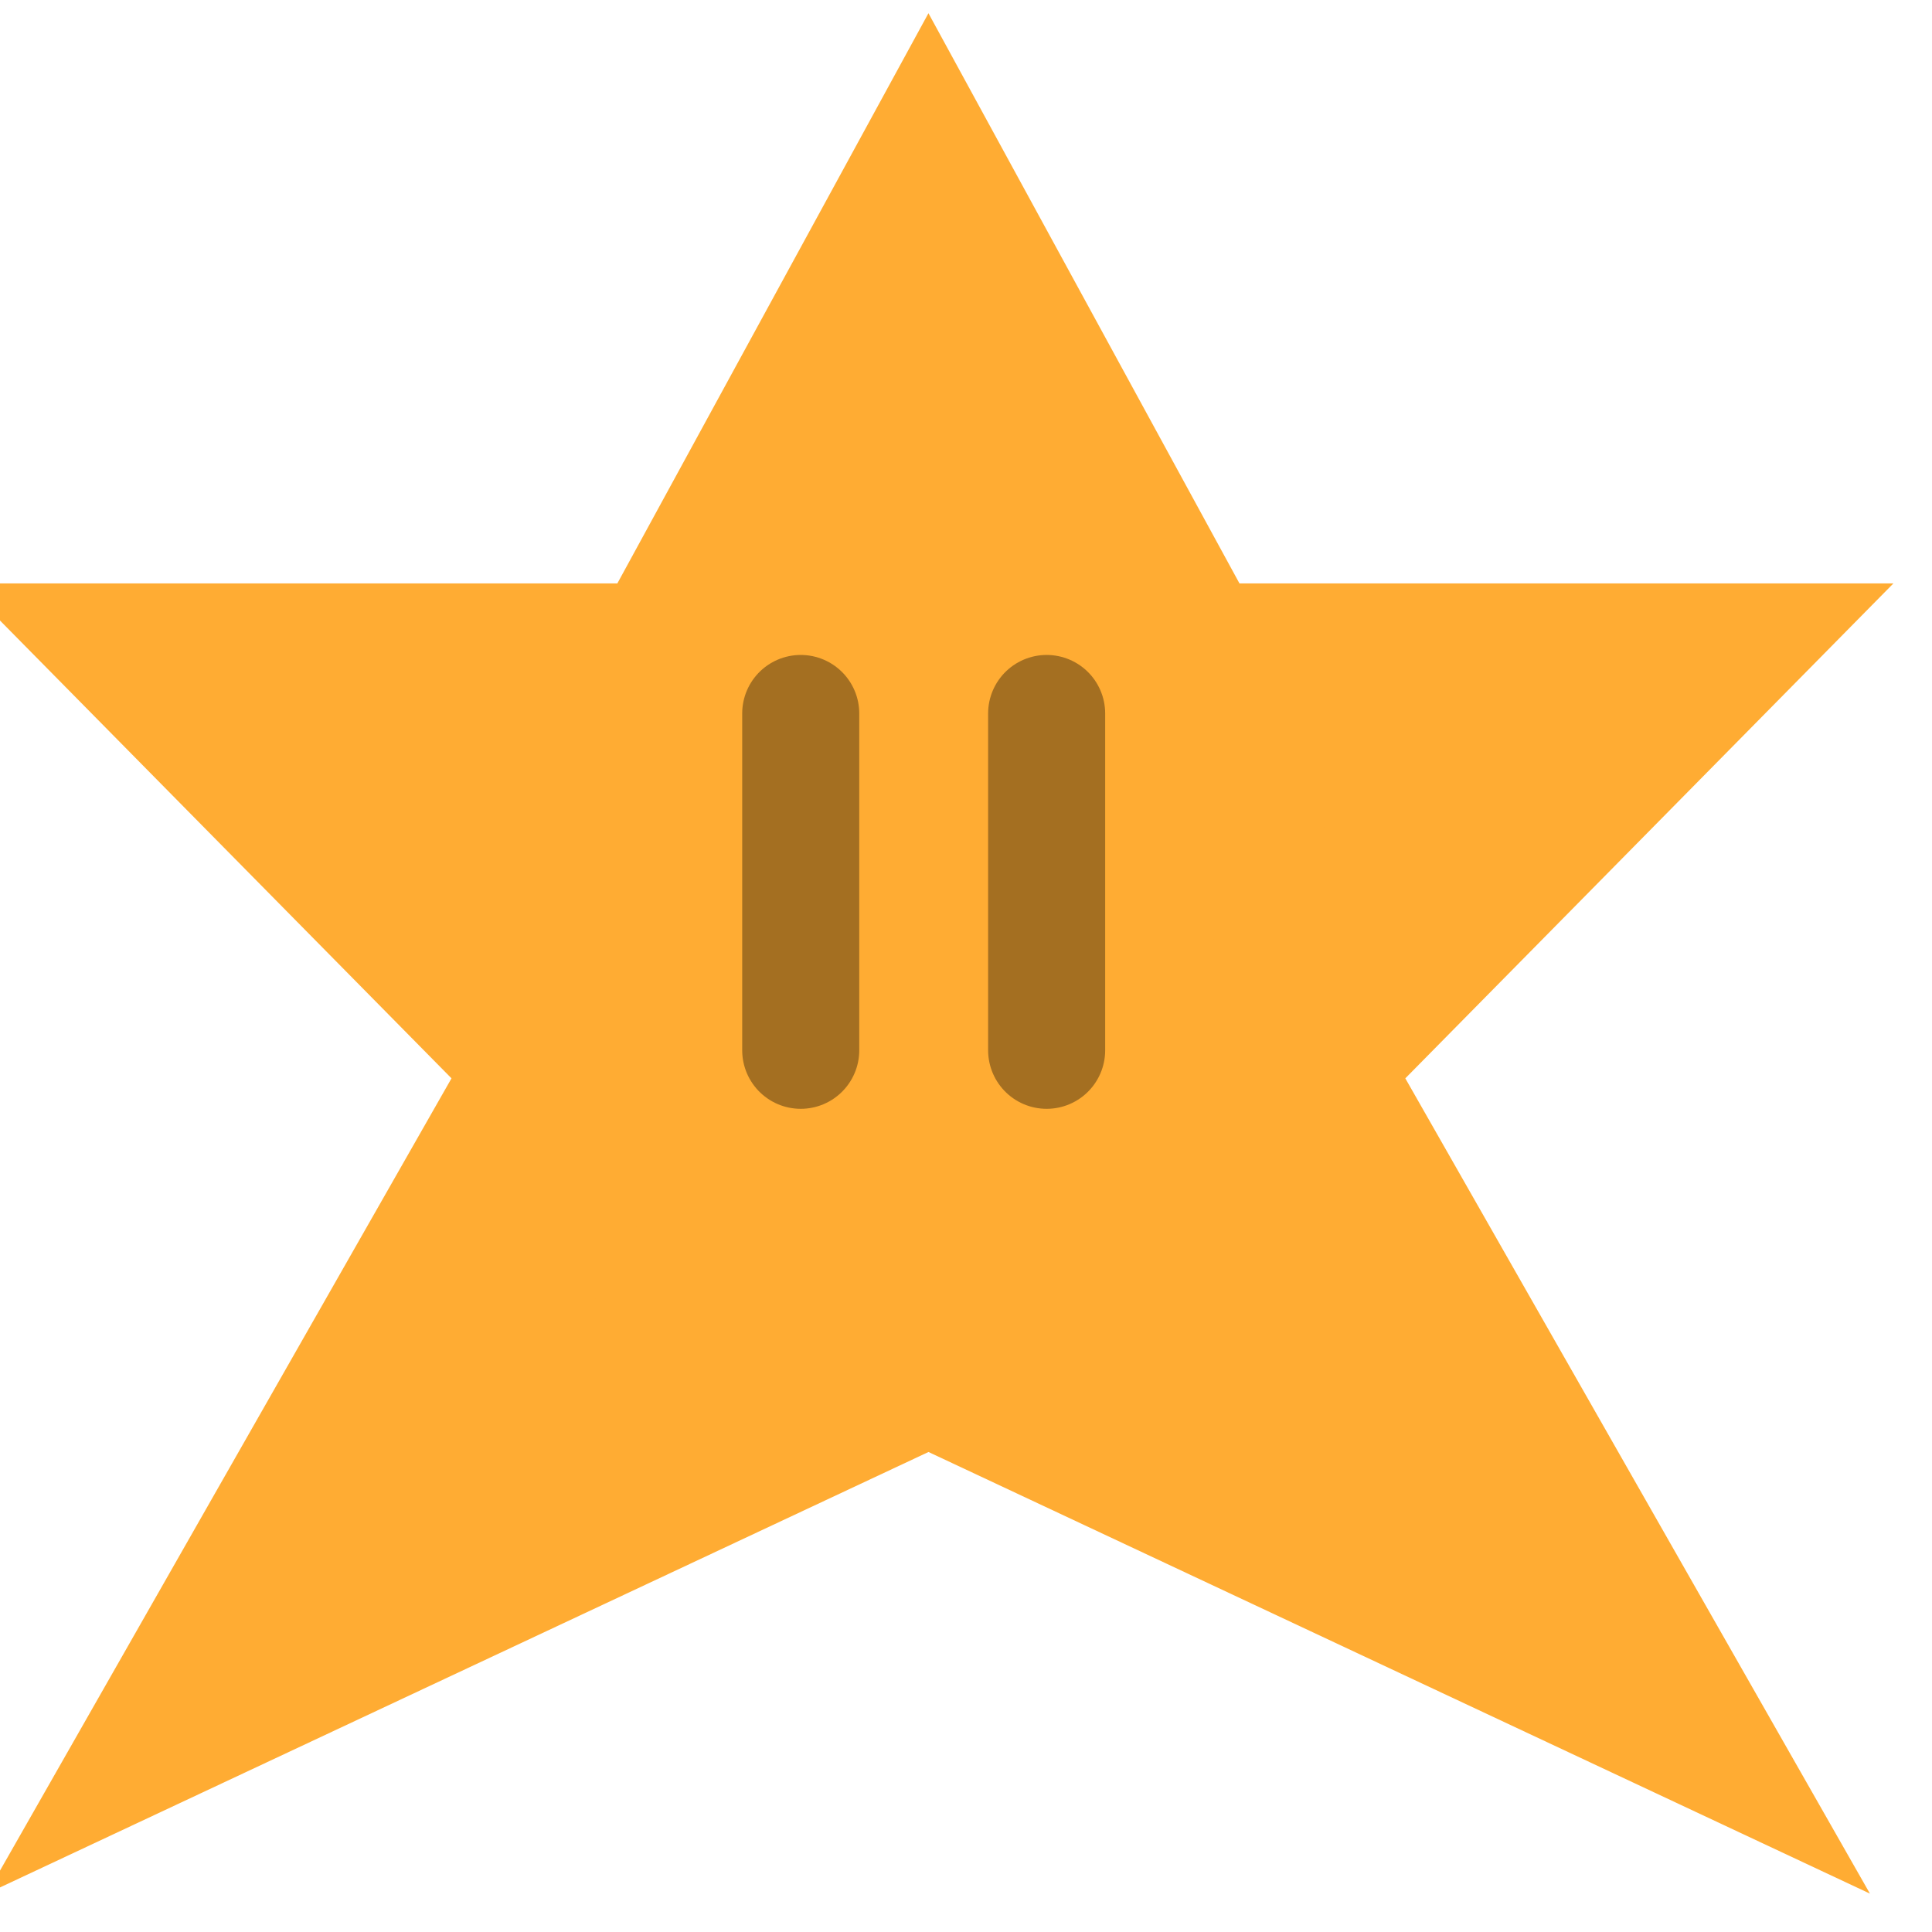 <?xml version="1.0" encoding="UTF-8" standalone="no"?>
<svg
   width="36"
   height="36"
   viewBox="0 0 9.525 9.525"
   version="1.1"
   id="svg8"
   inkscape:version="1.3.2 (1:1.3.2+202404261509+091e20ef0f)"
   sodipodi:docname="starman.svg"
   xmlns:inkscape="http://www.inkscape.org/namespaces/inkscape"
   xmlns:sodipodi="http://sodipodi.sourceforge.net/DTD/sodipodi-0.dtd"
   xmlns="http://www.w3.org/2000/svg"
   xmlns:svg="http://www.w3.org/2000/svg"
   xmlns:rdf="http://www.w3.org/1999/02/22-rdf-syntax-ns#"
   xmlns:cc="http://creativecommons.org/ns#"
   xmlns:dc="http://purl.org/dc/elements/1.1/">
  <defs
     id="defs2">
    <clipPath
       clipPathUnits="userSpaceOnUse"
       id="clipPath14405">
      <path
         sodipodi:nodetypes="ccc"
         inkscape:connector-curvature="0"
         id="path14407"
         d="m 70.311,22.451 h 7.976 c 1.1,-11.54 -10.467,-8.393 -7.976,0 z"
         style="opacity:1;vector-effect:none;fill:none;fill-opacity:1;stroke:#ef5350;stroke-width:0.529;stroke-linecap:round;stroke-linejoin:round;stroke-miterlimit:4;stroke-dasharray:none;stroke-dashoffset:0;stroke-opacity:1" />
    </clipPath>
    <clipPath
       clipPathUnits="userSpaceOnUse"
       id="clipPath14411">
      <path
         style="opacity:1;vector-effect:none;fill:none;fill-opacity:1;stroke:#ef5350;stroke-width:0.529;stroke-linecap:round;stroke-linejoin:round;stroke-miterlimit:4;stroke-dasharray:none;stroke-dashoffset:0;stroke-opacity:1"
         d="m 84.598,22.451 h 8.83 c 2.245,-11.372 -11.967,-8.296 -8.83,0 z"
         id="path14413"
         inkscape:connector-curvature="0"
         sodipodi:nodetypes="ccc" />
    </clipPath>
    <clipPath
       clipPathUnits="userSpaceOnUse"
       id="clipPath14399">
      <path
         sodipodi:nodetypes="ccc"
         inkscape:connector-curvature="0"
         id="path14401"
         d="M 70.928,26.296 H 93.099 c 2.812,13.935 -19.671,15.563 -20.794,0"
         style="opacity:1;vector-effect:none;fill:none;fill-opacity:1;stroke:#f44336;stroke-width:0.529;stroke-linecap:round;stroke-linejoin:round;stroke-miterlimit:4;stroke-dasharray:none;stroke-dashoffset:0;stroke-opacity:1" />
    </clipPath>
    <clipPath
       clipPathUnits="userSpaceOnUse"
       id="clipPath14337">
      <path
         sodipodi:nodetypes="ccc"
         inkscape:connector-curvature="0"
         id="path14339"
         d="m 62.905,63.187 c 0.404,19.555 22.589,19.754 23.226,0 z"
         style="opacity:1;vector-effect:none;fill:none;fill-opacity:1;stroke:black;stroke-width:0.529;stroke-linecap:round;stroke-linejoin:round;stroke-miterlimit:4;stroke-dasharray:none;stroke-dashoffset:0;stroke-opacity:1" />
    </clipPath>
    <clipPath
       clipPathUnits="userSpaceOnUse"
       id="clipPath14331">
      <path
         sodipodi:nodetypes="ccc"
         inkscape:connector-curvature="0"
         id="path14333"
         d="m 62.905,63.187 c 0.404,19.555 22.589,19.754 23.226,0 z"
         style="opacity:1;vector-effect:none;fill:none;fill-opacity:1;stroke:black;stroke-width:0.529;stroke-linecap:round;stroke-linejoin:round;stroke-miterlimit:4;stroke-dasharray:none;stroke-dashoffset:0;stroke-opacity:1" />
    </clipPath>
    <clipPath
       clipPathUnits="userSpaceOnUse"
       id="clipPath15030">
      <path
         sodipodi:nodetypes="ccc"
         inkscape:connector-curvature="0"
         id="path15032"
         d="m -93.858,89.486 c 5.706,4.14 15.148,3.937 19.18,-0.095 0.731,9.914 -19.19,11.341 -19.18,0.095 z"
         style="opacity:1;vector-effect:none;fill:none;fill-opacity:1;stroke:black;stroke-width:0.529;stroke-linecap:round;stroke-linejoin:round;stroke-miterlimit:4;stroke-dasharray:none;stroke-dashoffset:0;stroke-opacity:1" />
    </clipPath>
    <clipPath
       clipPathUnits="userSpaceOnUse"
       id="clipPath27899">
      <path
         inkscape:connector-curvature="0"
         id="path27901"
         d="m 427.4,149.129 c -1.391,-0.043 -2.533,1.92 -1.603,3.207 0.5,-0.209 1.06,-0.448 1.757,-0.475 0.698,0.027 1.258,0.266 1.758,0.475 0.965,-1.335 -0.3,-3.396 -1.758,-3.194 -0.052,-0.007 -0.103,-0.012 -0.155,-0.013 z"
         style="opacity:1;vector-effect:none;fill:#f44336;fill-opacity:1;stroke:none;stroke-width:0.529;stroke-linecap:round;stroke-linejoin:round;stroke-miterlimit:4;stroke-dasharray:none;stroke-dashoffset:0;stroke-opacity:1" />
    </clipPath>
    <clipPath
       clipPathUnits="userSpaceOnUse"
       id="clipPath27899-5">
      <path
         inkscape:connector-curvature="0"
         id="path27901-6"
         d="m 427.4,149.129 c -1.391,-0.043 -2.533,1.92 -1.603,3.207 0.5,-0.209 1.06,-0.448 1.757,-0.475 0.698,0.027 1.258,0.266 1.758,0.475 0.965,-1.335 -0.3,-3.396 -1.758,-3.194 -0.052,-0.007 -0.103,-0.012 -0.155,-0.013 z"
         style="opacity:1;vector-effect:none;fill:#f44336;fill-opacity:1;stroke:none;stroke-width:0.529;stroke-linecap:round;stroke-linejoin:round;stroke-miterlimit:4;stroke-dasharray:none;stroke-dashoffset:0;stroke-opacity:1" />
    </clipPath>
  </defs>
  <sodipodi:namedview
     id="base"
     pagecolor="#3f3f3f"
     bordercolor="#7b4f8e"
     borderopacity="1"
     inkscape:pageopacity="0"
     inkscape:pageshadow="2"
     inkscape:zoom="8"
     inkscape:cx="16.5625"
     inkscape:cy="24.375"
     inkscape:document-units="px"
     inkscape:current-layer="layer1"
     inkscape:document-rotation="0"
     showgrid="false"
     inkscape:snap-page="true"
     inkscape:pagecheckerboard="true"
     inkscape:showpageshadow="false"
     showborder="true"
     borderlayer="false"
     units="px"
     inkscape:snap-smooth-nodes="true"
     inkscape:snap-bbox="true"
     inkscape:bbox-paths="true"
     inkscape:bbox-nodes="true"
     inkscape:object-paths="true"
     inkscape:deskcolor="#2f2f2f" />
  <g
     inkscape:label="Layer 1"
     inkscape:groupmode="layer"
     id="layer1"
     transform="translate(-13.665,-15.071)">
    <g
       id="g28046"
       transform="matrix(0.284,0,0,0.284,-163.04,-40.73)">
      <path
         inkscape:connector-curvature="0"
         id="path27570"
         d="m 638.318,200.955 -4.194,7.687 h -7.701 l 6.143,6.229 -5.655,9.923 11.408,-5.35 11.405,5.35 -5.655,-9.923 6.143,-6.229 h -7.701 z"
         style="opacity:1;vector-effect:none;fill:#ffac33;fill-opacity:1;stroke:#ffac33;stroke-width:4.064;stroke-linecap:round;stroke-linejoin:miter;stroke-miterlimit:4;stroke-dasharray:none;stroke-dashoffset:0;stroke-opacity:1" />
      <path
         inkscape:connector-curvature="0"
         id="path27583"
         d="m 636.101,208.868 v 5.847"
         style="opacity:0.357;vector-effect:none;fill:none;fill-opacity:1;stroke:black;stroke-width:2.032;stroke-linecap:round;stroke-linejoin:round;stroke-miterlimit:4;stroke-dasharray:none;stroke-dashoffset:0;stroke-opacity:1" />
      <path
         style="opacity:0.357;vector-effect:none;fill:none;fill-opacity:1;stroke:black;stroke-width:2.032;stroke-linecap:round;stroke-linejoin:round;stroke-miterlimit:4;stroke-dasharray:none;stroke-dashoffset:0;stroke-opacity:1"
         d="m 640.37,208.868 v 5.847"
         id="path27585"
         inkscape:connector-curvature="0" />
    </g>
  </g>
</svg>
